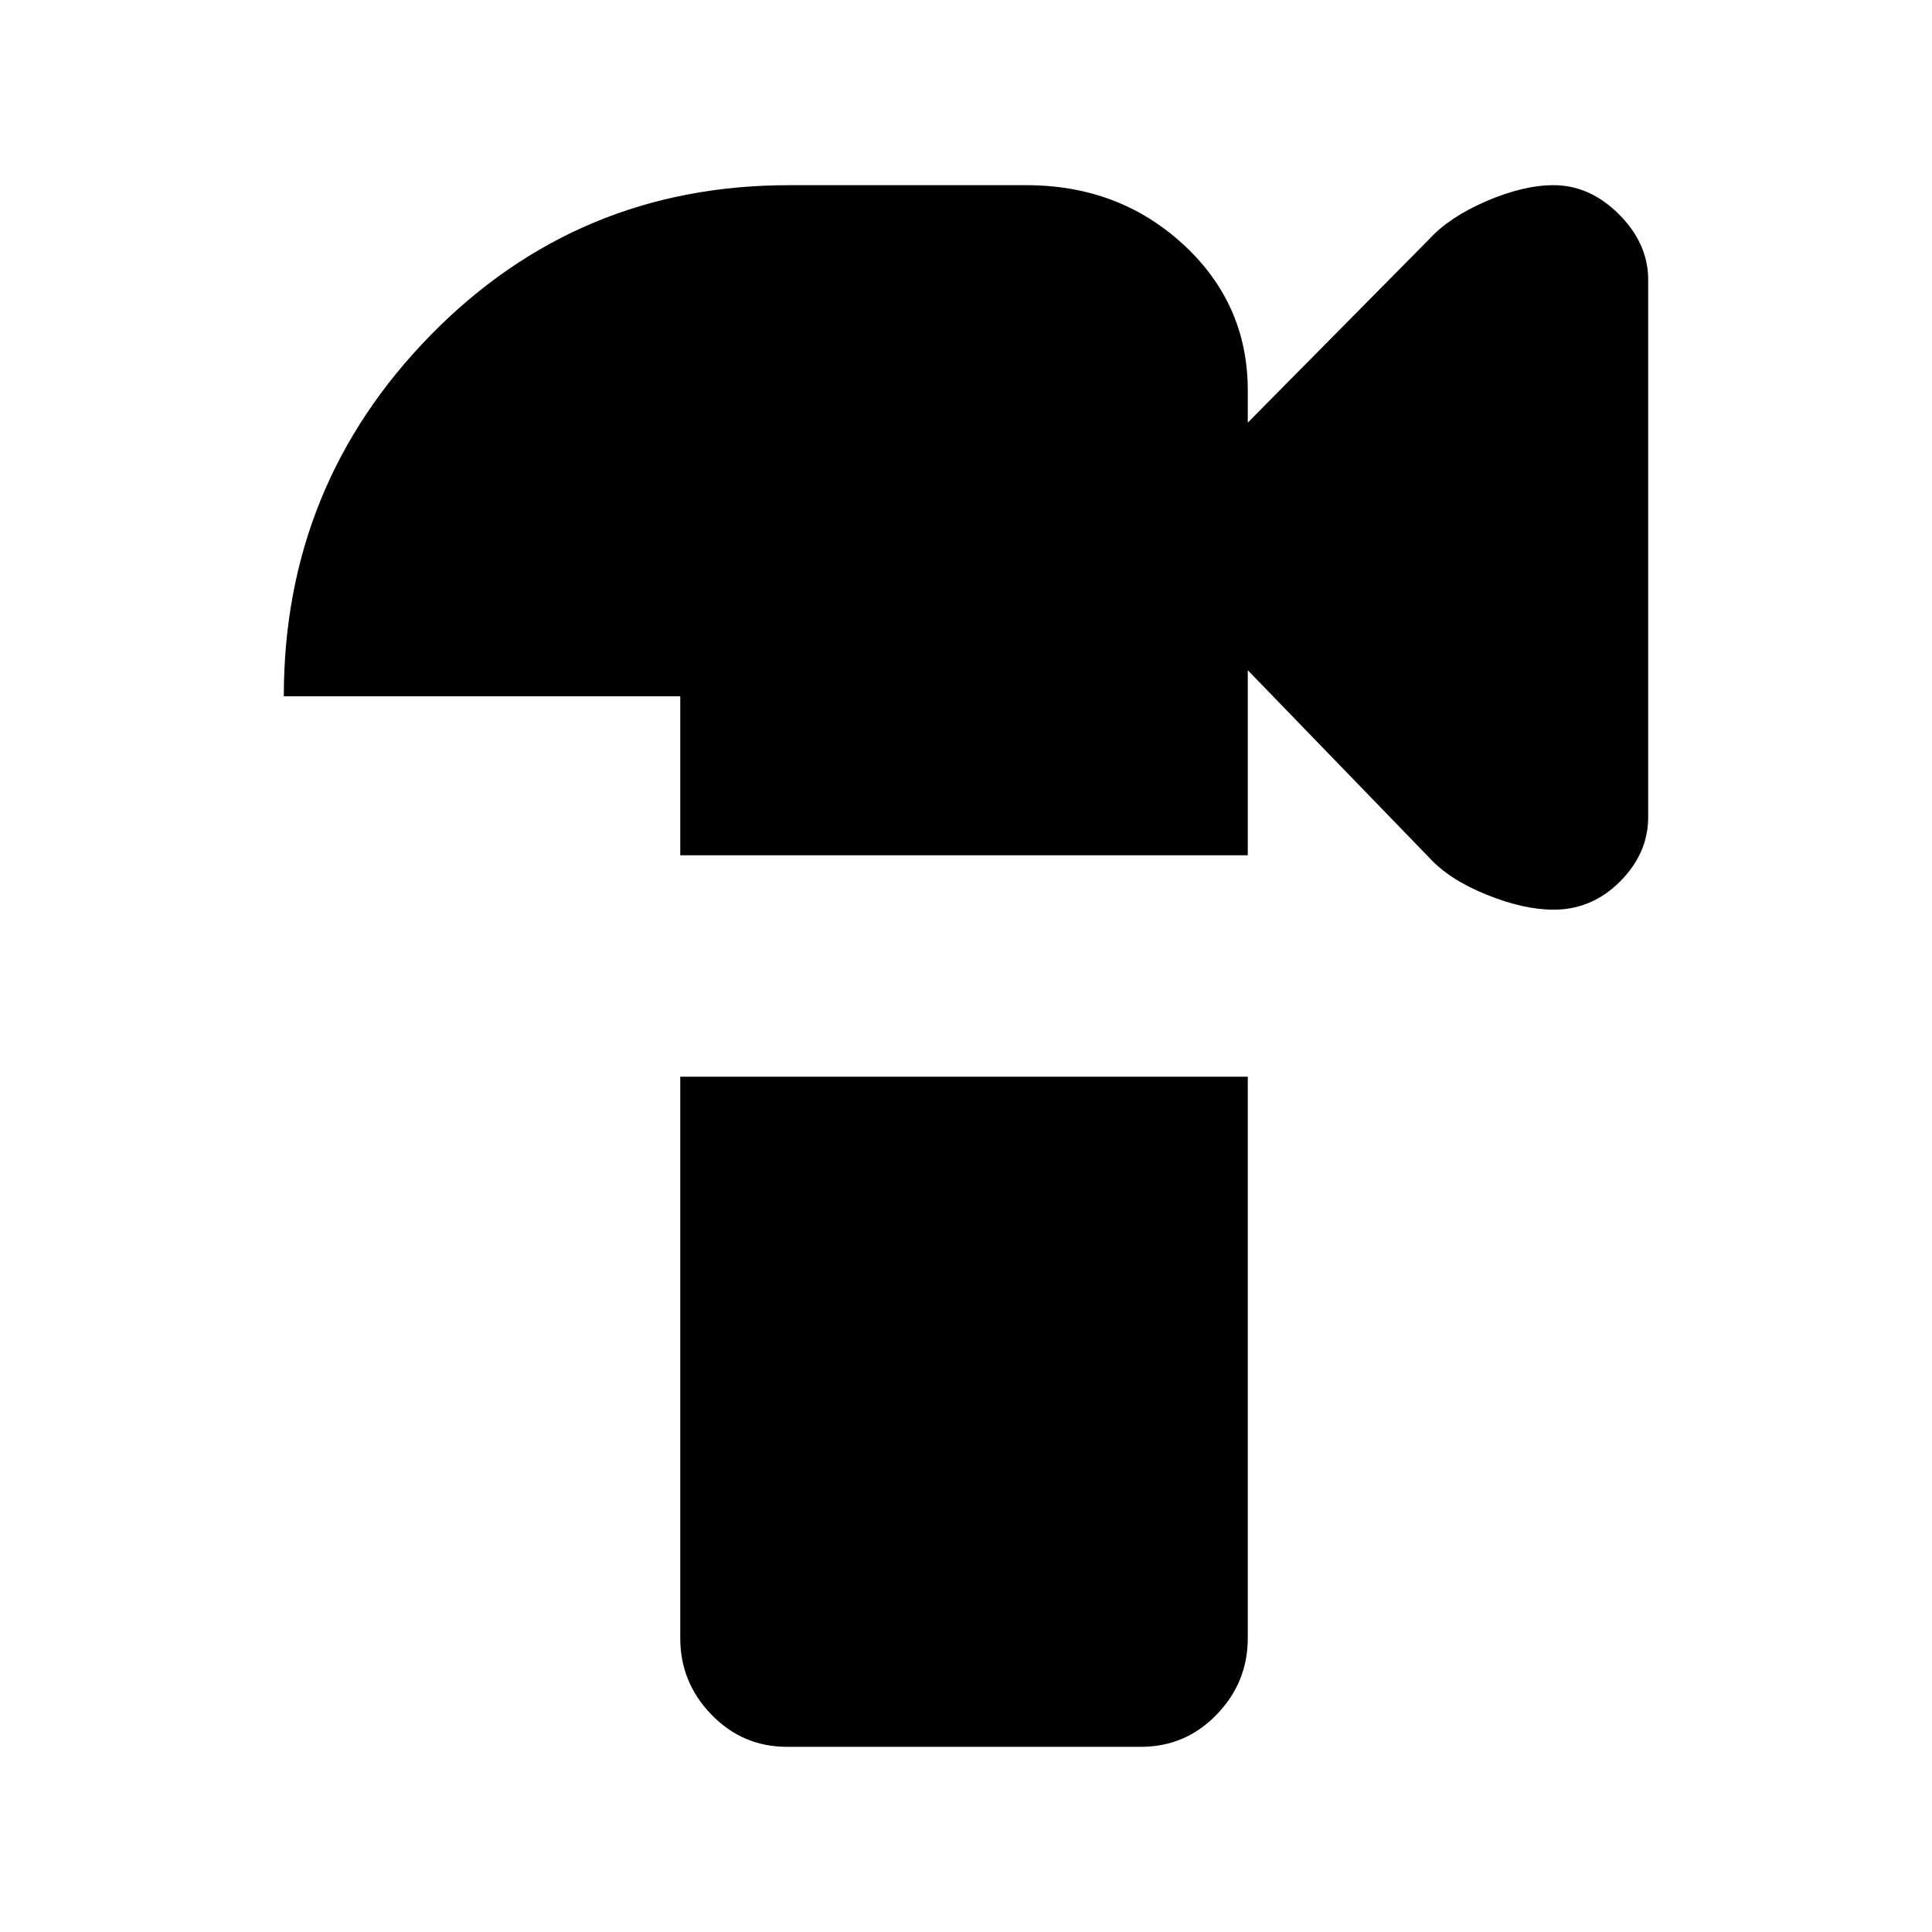 <svg xmlns="http://www.w3.org/2000/svg" height="20" width="20"><path d="M8.146 18.083Q7.688 18.083 7.365 17.75Q7.042 17.417 7.042 16.958V11.146H12.917V16.958Q12.917 17.417 12.594 17.75Q12.271 18.083 11.812 18.083ZM16.083 9.417Q15.771 9.417 15.385 9.26Q15 9.104 14.792 8.875L12.917 6.938V8.854H7.042V7.208H2.938Q2.938 5.021 4.458 3.469Q5.979 1.917 8.167 1.917H10.625Q11.583 1.917 12.25 2.531Q12.917 3.146 12.917 4.042V4.375L14.792 2.479Q15 2.25 15.385 2.083Q15.771 1.917 16.083 1.917Q16.458 1.917 16.76 2.219Q17.062 2.521 17.062 2.896V8.458Q17.062 8.833 16.771 9.125Q16.479 9.417 16.083 9.417Z"/></svg>